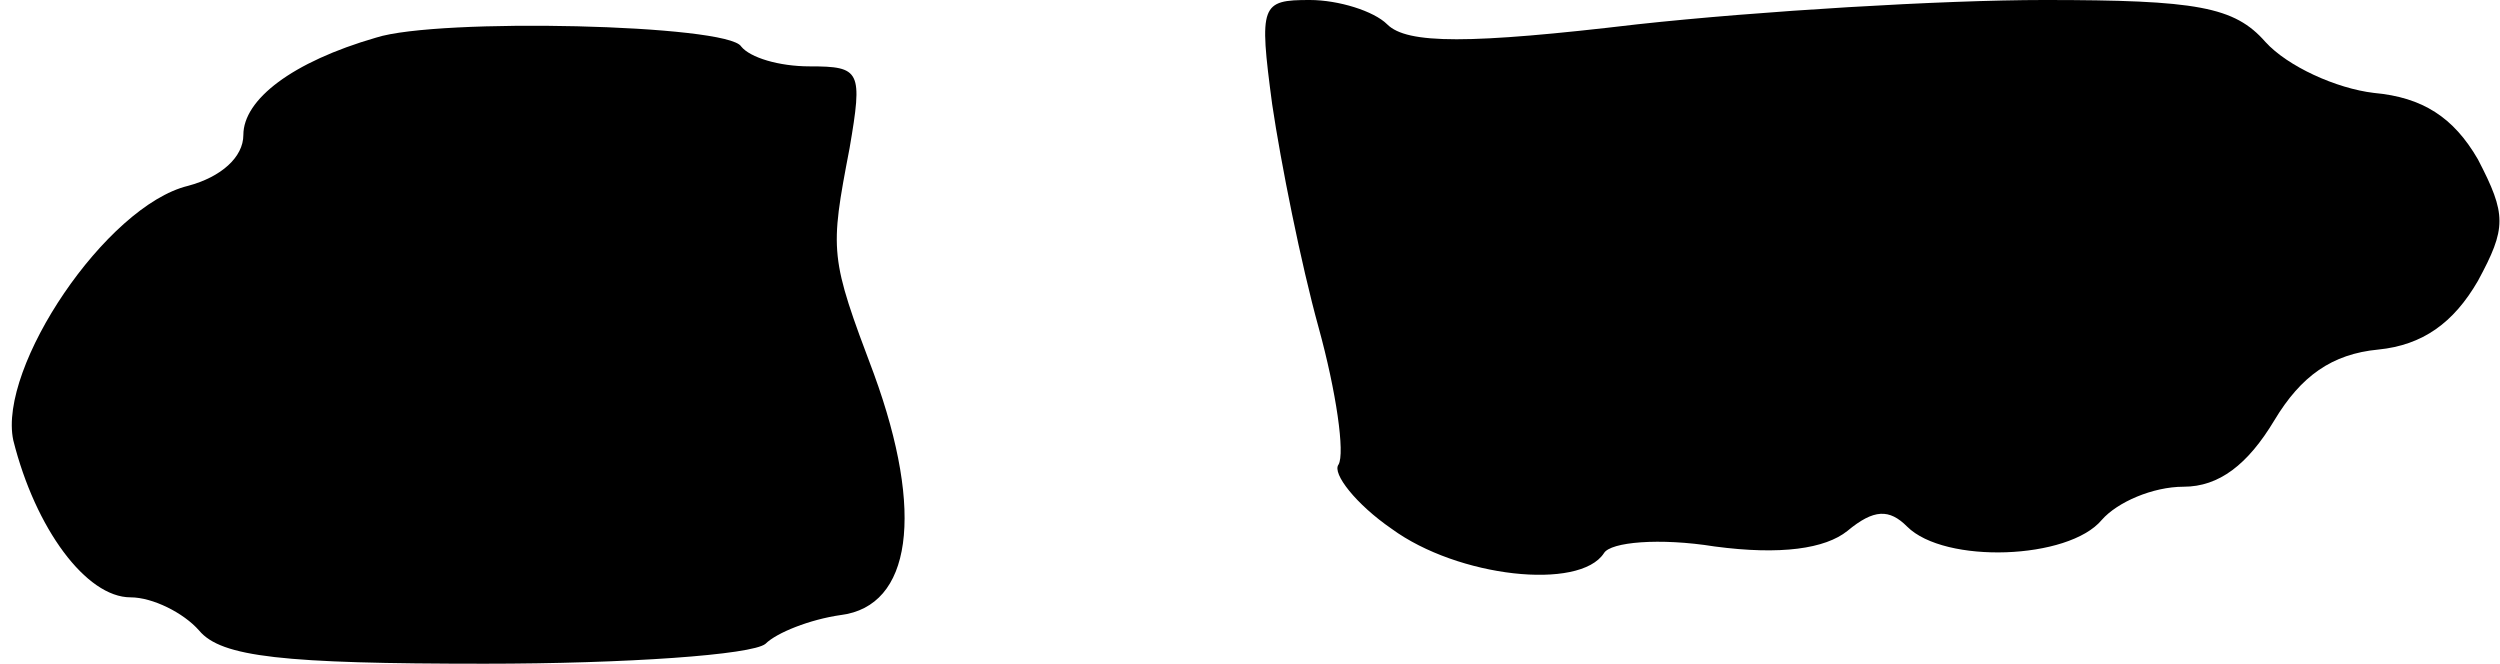 <?xml version="1.0" standalone="no"?>
<!DOCTYPE svg PUBLIC "-//W3C//DTD SVG 20010904//EN"
 "http://www.w3.org/TR/2001/REC-SVG-20010904/DTD/svg10.dtd">
<svg version="1.0" xmlns="http://www.w3.org/2000/svg"
 width="113pt" height="30pt" viewBox="0 0 113 30"
 preserveAspectRatio="xMidYMid meet">
<g transform="translate(0,30) scale(0.1,-0.1)"
fill="#000000" stroke="none">
<path fill="#000000" stroke="none" d="M575 253 c4 -27 13 -72 21 -101 8 -29
12 -57 9 -62 -3 -4 8 -18 24 -29 30 -22 85 -28 96 -11 3 5 25 7 50 3 30 -4 50
-1 60 7 12 10 19 10 27 2 17 -17 73 -15 88 3 7 8 23 15 37 15 16 0 29 10 41
30 12 20 26 30 47 32 20 2 34 12 45 31 13 24 13 30 0 55 -11 19 -25 28 -47 30
-17 2 -39 12 -49 23 -14 16 -31 19 -100 19 -46 0 -129 -5 -184 -11 -76 -9
-104 -9 -113 0 -6 6 -22 11 -35 11 -22 0 -23 -2 -17 -47z"/>
<path fill="#000000" stroke="none" d="M170 283 c-38 -11 -60 -28 -60 -44 0
-10 -10 -19 -25 -23 -37 -9 -86 -82 -79 -115 10 -40 33 -71 53 -71 10 0 24 -7
31 -15 10 -12 38 -15 129 -15 64 0 121 4 127 9 5 5 20 11 34 13 32 4 38 46 15
109 -20 53 -20 55 -11 102 6 35 5 37 -18 37 -14 0 -27 4 -31 9 -6 10 -137 13
-165 4z"/>
</g>
</svg>
